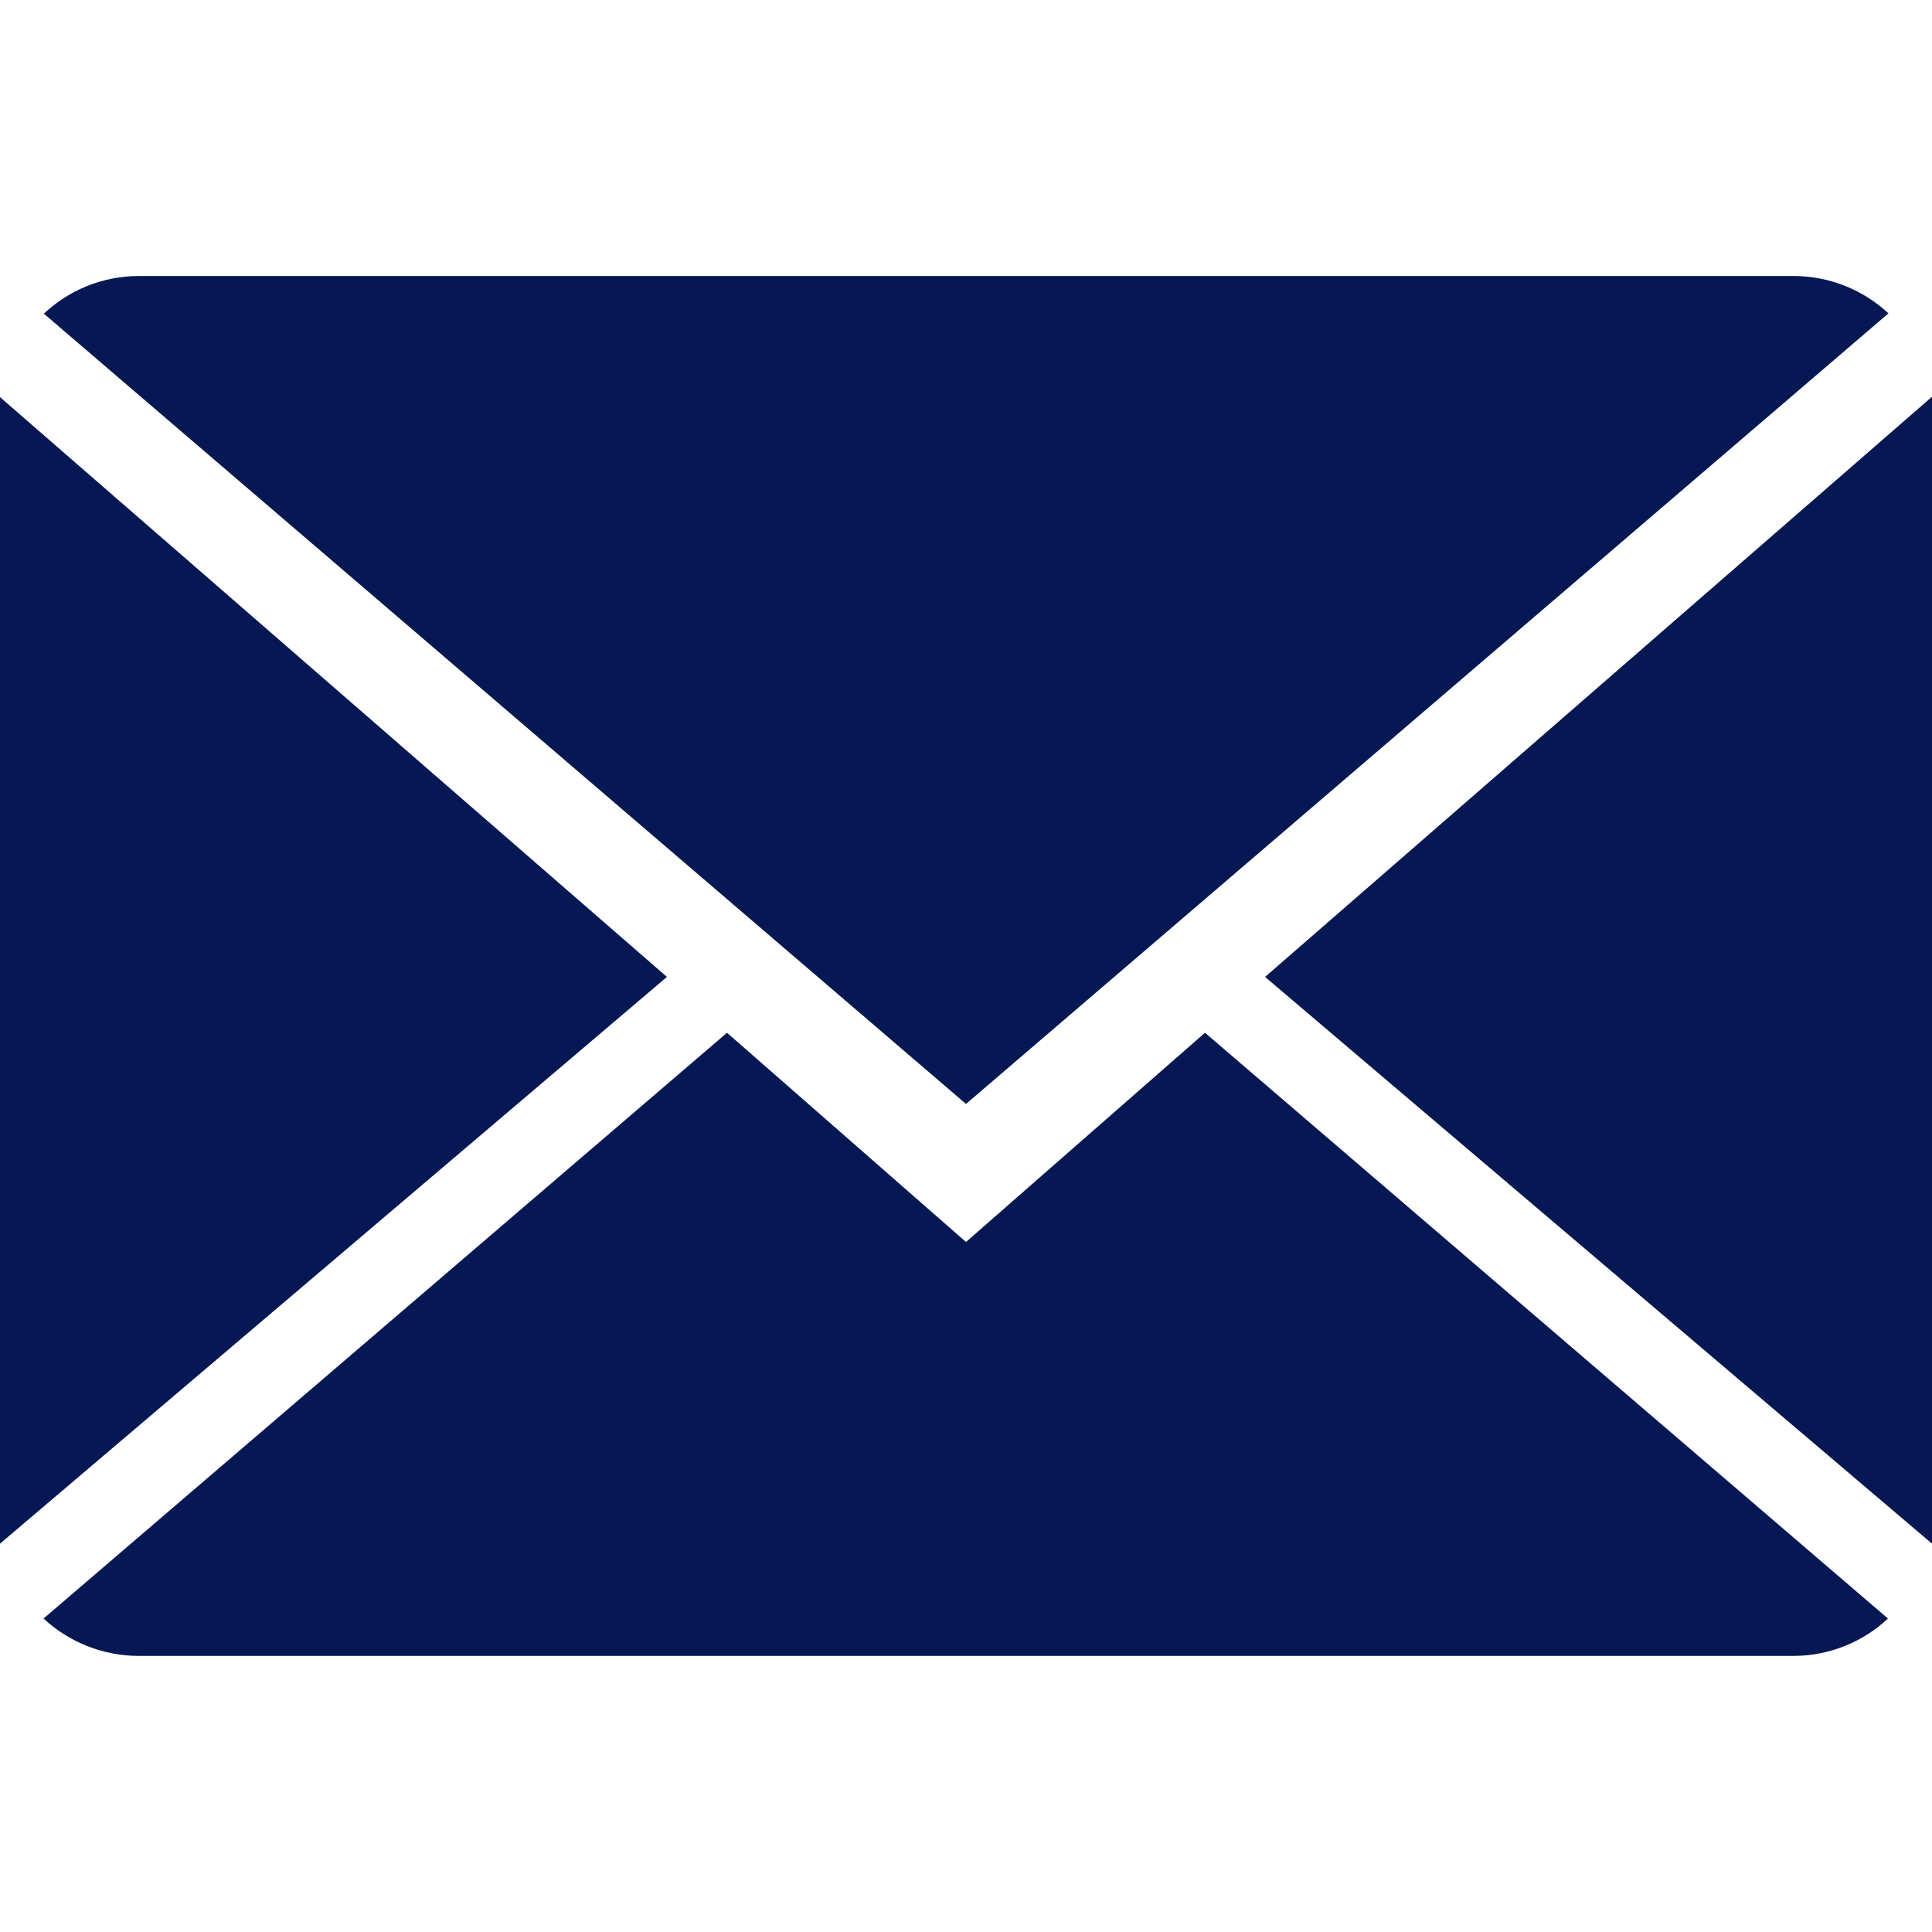 <svg width="20" height="20" viewBox="0 0 20 20" fill="none" xmlns="http://www.w3.org/2000/svg">
<path d="M10 12.857L7.526 10.691L0.451 16.755C0.709 16.994 1.056 17.142 1.439 17.142H18.561C18.943 17.142 19.289 16.994 19.544 16.755L12.474 10.691L10 12.857Z" fill="#051854"/>
<path d="M19.549 3.244C19.291 3.004 18.946 2.857 18.561 2.857H1.439C1.057 2.857 0.711 3.006 0.454 3.247L10 11.428L19.549 3.244Z" fill="#051854"/>
<path d="M0 4.111V15.98L6.904 10.113L0 4.111Z" fill="#051854"/>
<path d="M13.096 10.113L20 15.98V4.107L13.096 10.113Z" fill="#051854"/>
</svg>
